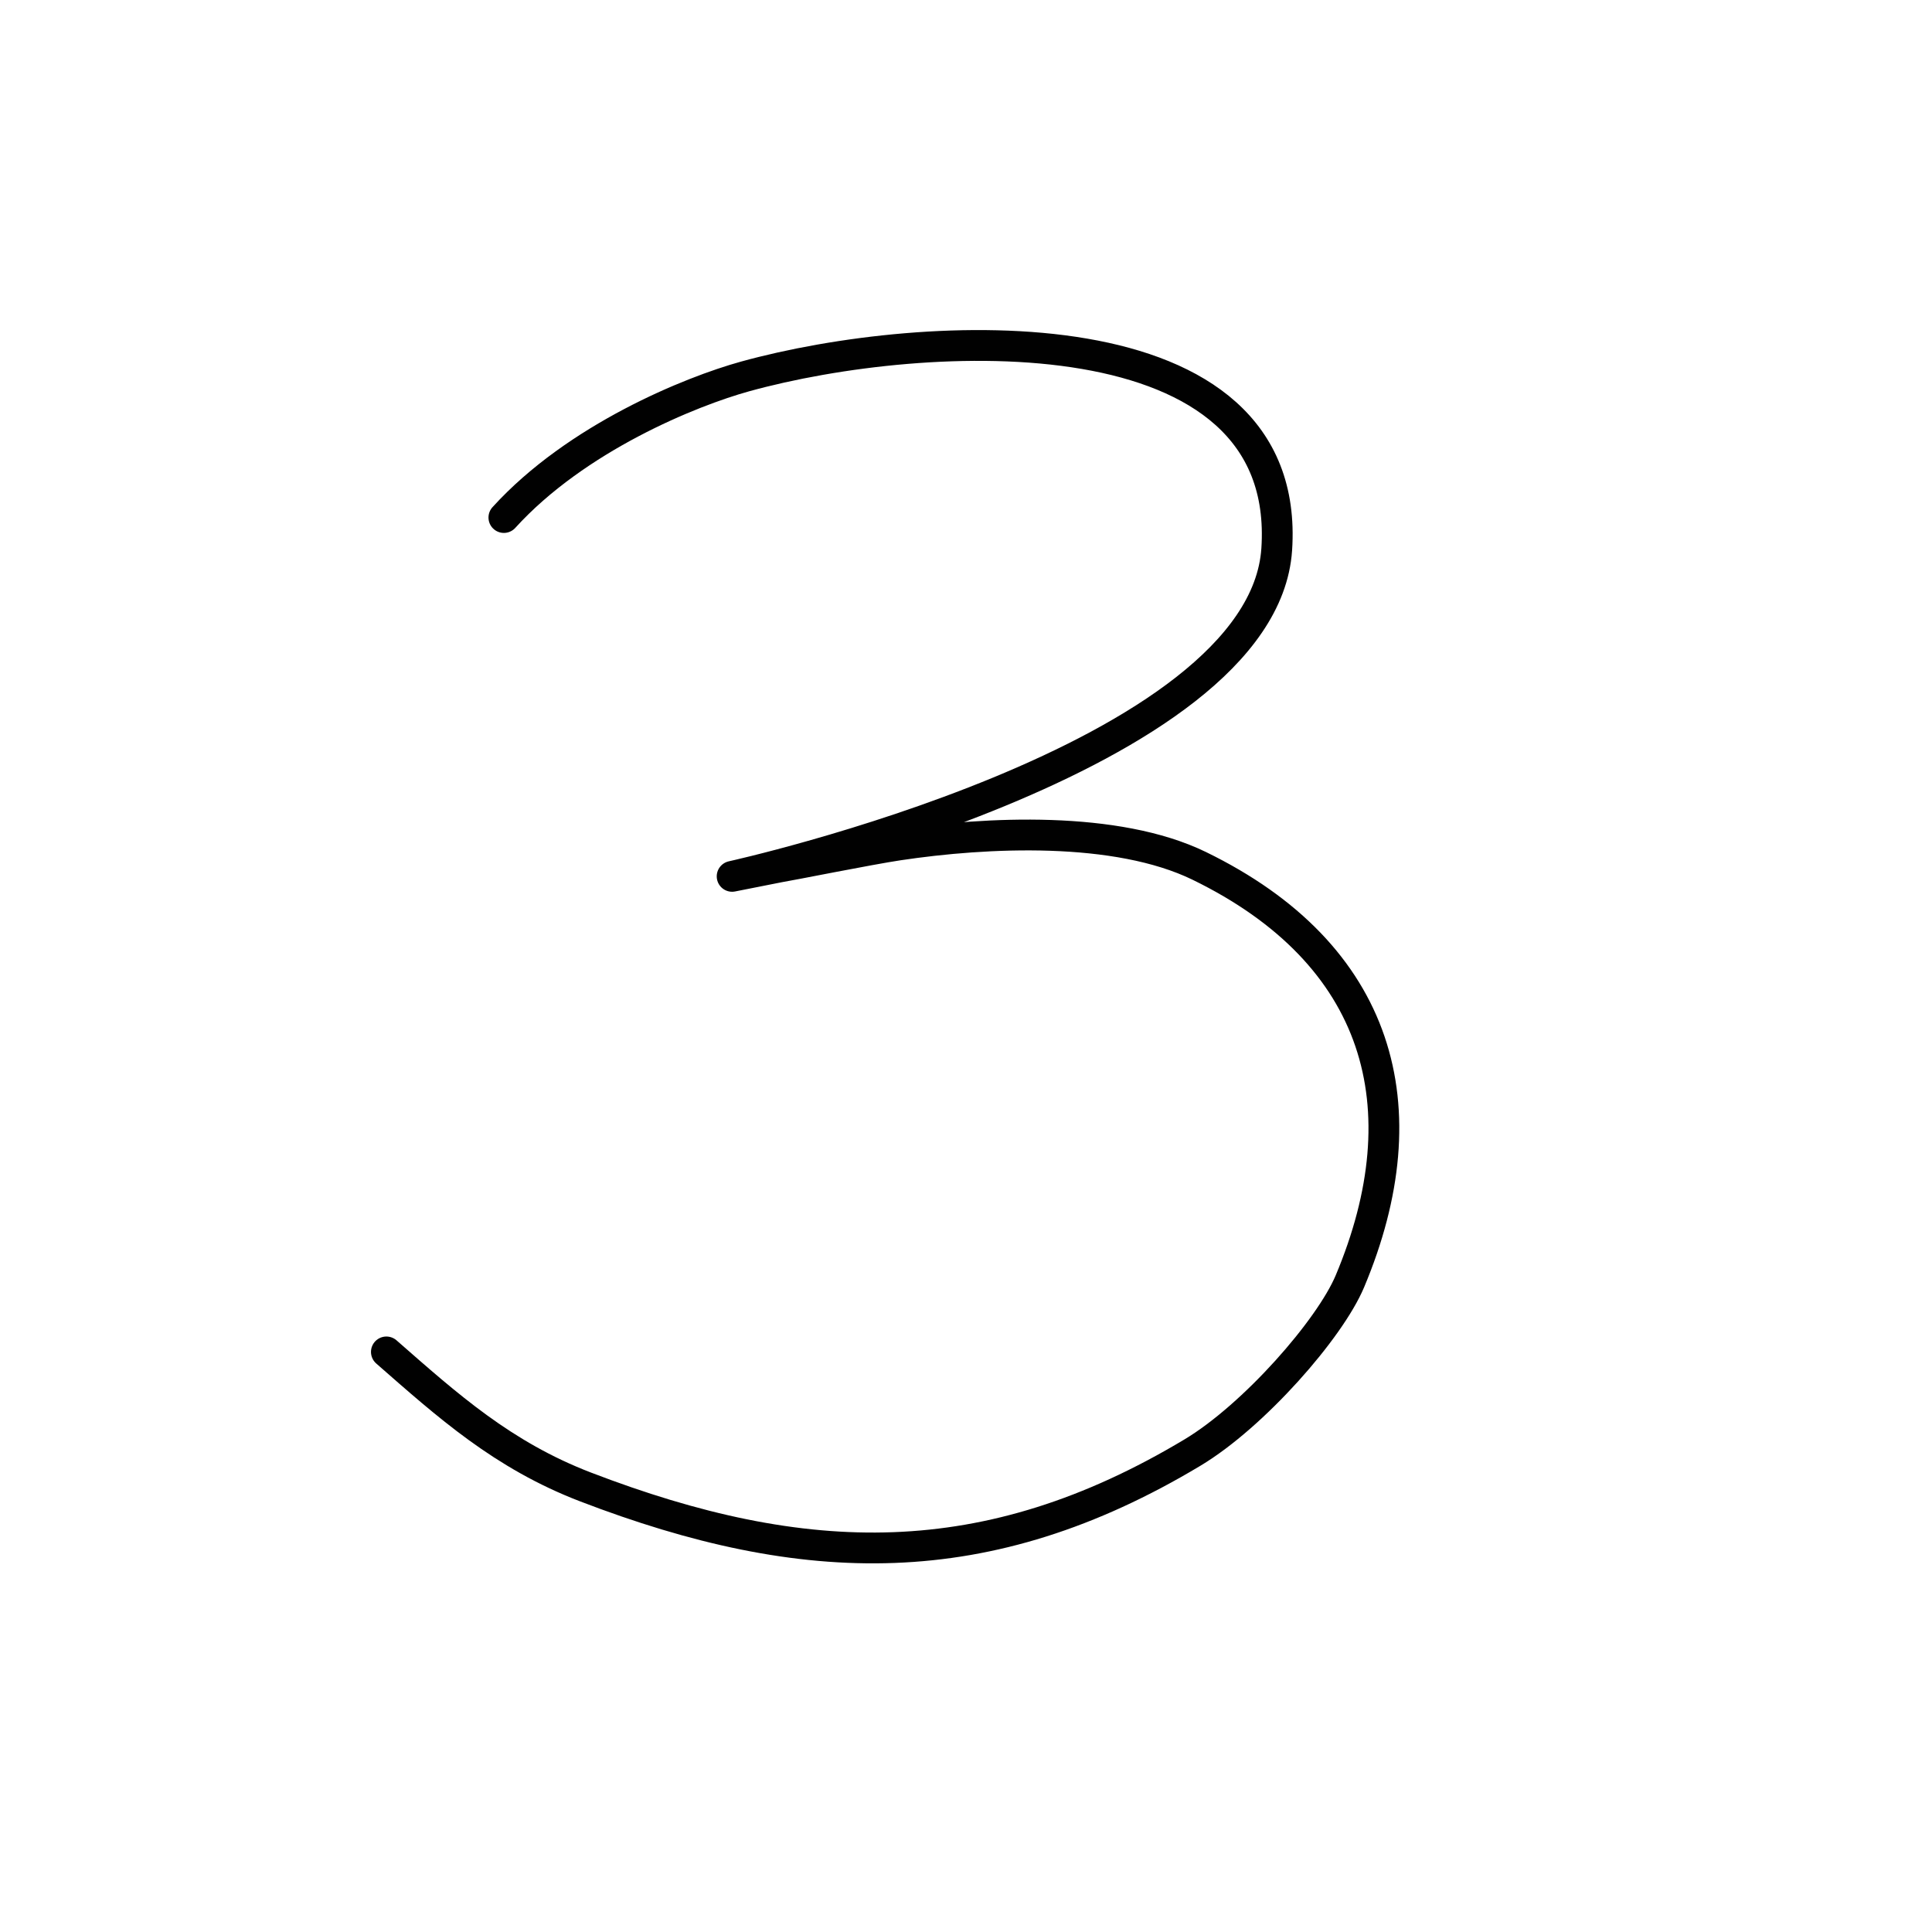 <?xml version="1.0" encoding="UTF-8"?>
<svg id="Layer_1" data-name="Layer 1" xmlns="http://www.w3.org/2000/svg" width="100" height="100" viewBox="0 0 100 100">
  <defs>
    <style>
      .cls-1 {
        fill: none;
        stroke: #010101;
        stroke-linecap: round;
        stroke-linejoin: round;
        stroke-width: 1.594px;
      }
    </style>
  </defs>
  <path class="cls-1" d="m26.081,26.787c3.757-4.132,9.68-6.527,12.484-7.302,9.301-2.57,28.359-3.548,27.518,8.955-.731,10.881-28.188,16.92-28.188,16.92,0,0,1.861-.368,2.395-.474.631-.102,4.704-.921,6.205-1.146,4.562-.685,11.291-1.009,15.577,1.077,9.378,4.568,11.586,12.49,7.799,21.502-1.038,2.472-4.969,6.96-8.156,8.87-10.637,6.375-20.059,6.132-31.404,1.777-4.292-1.647-7.137-4.21-10.312-6.991"/>
</svg>